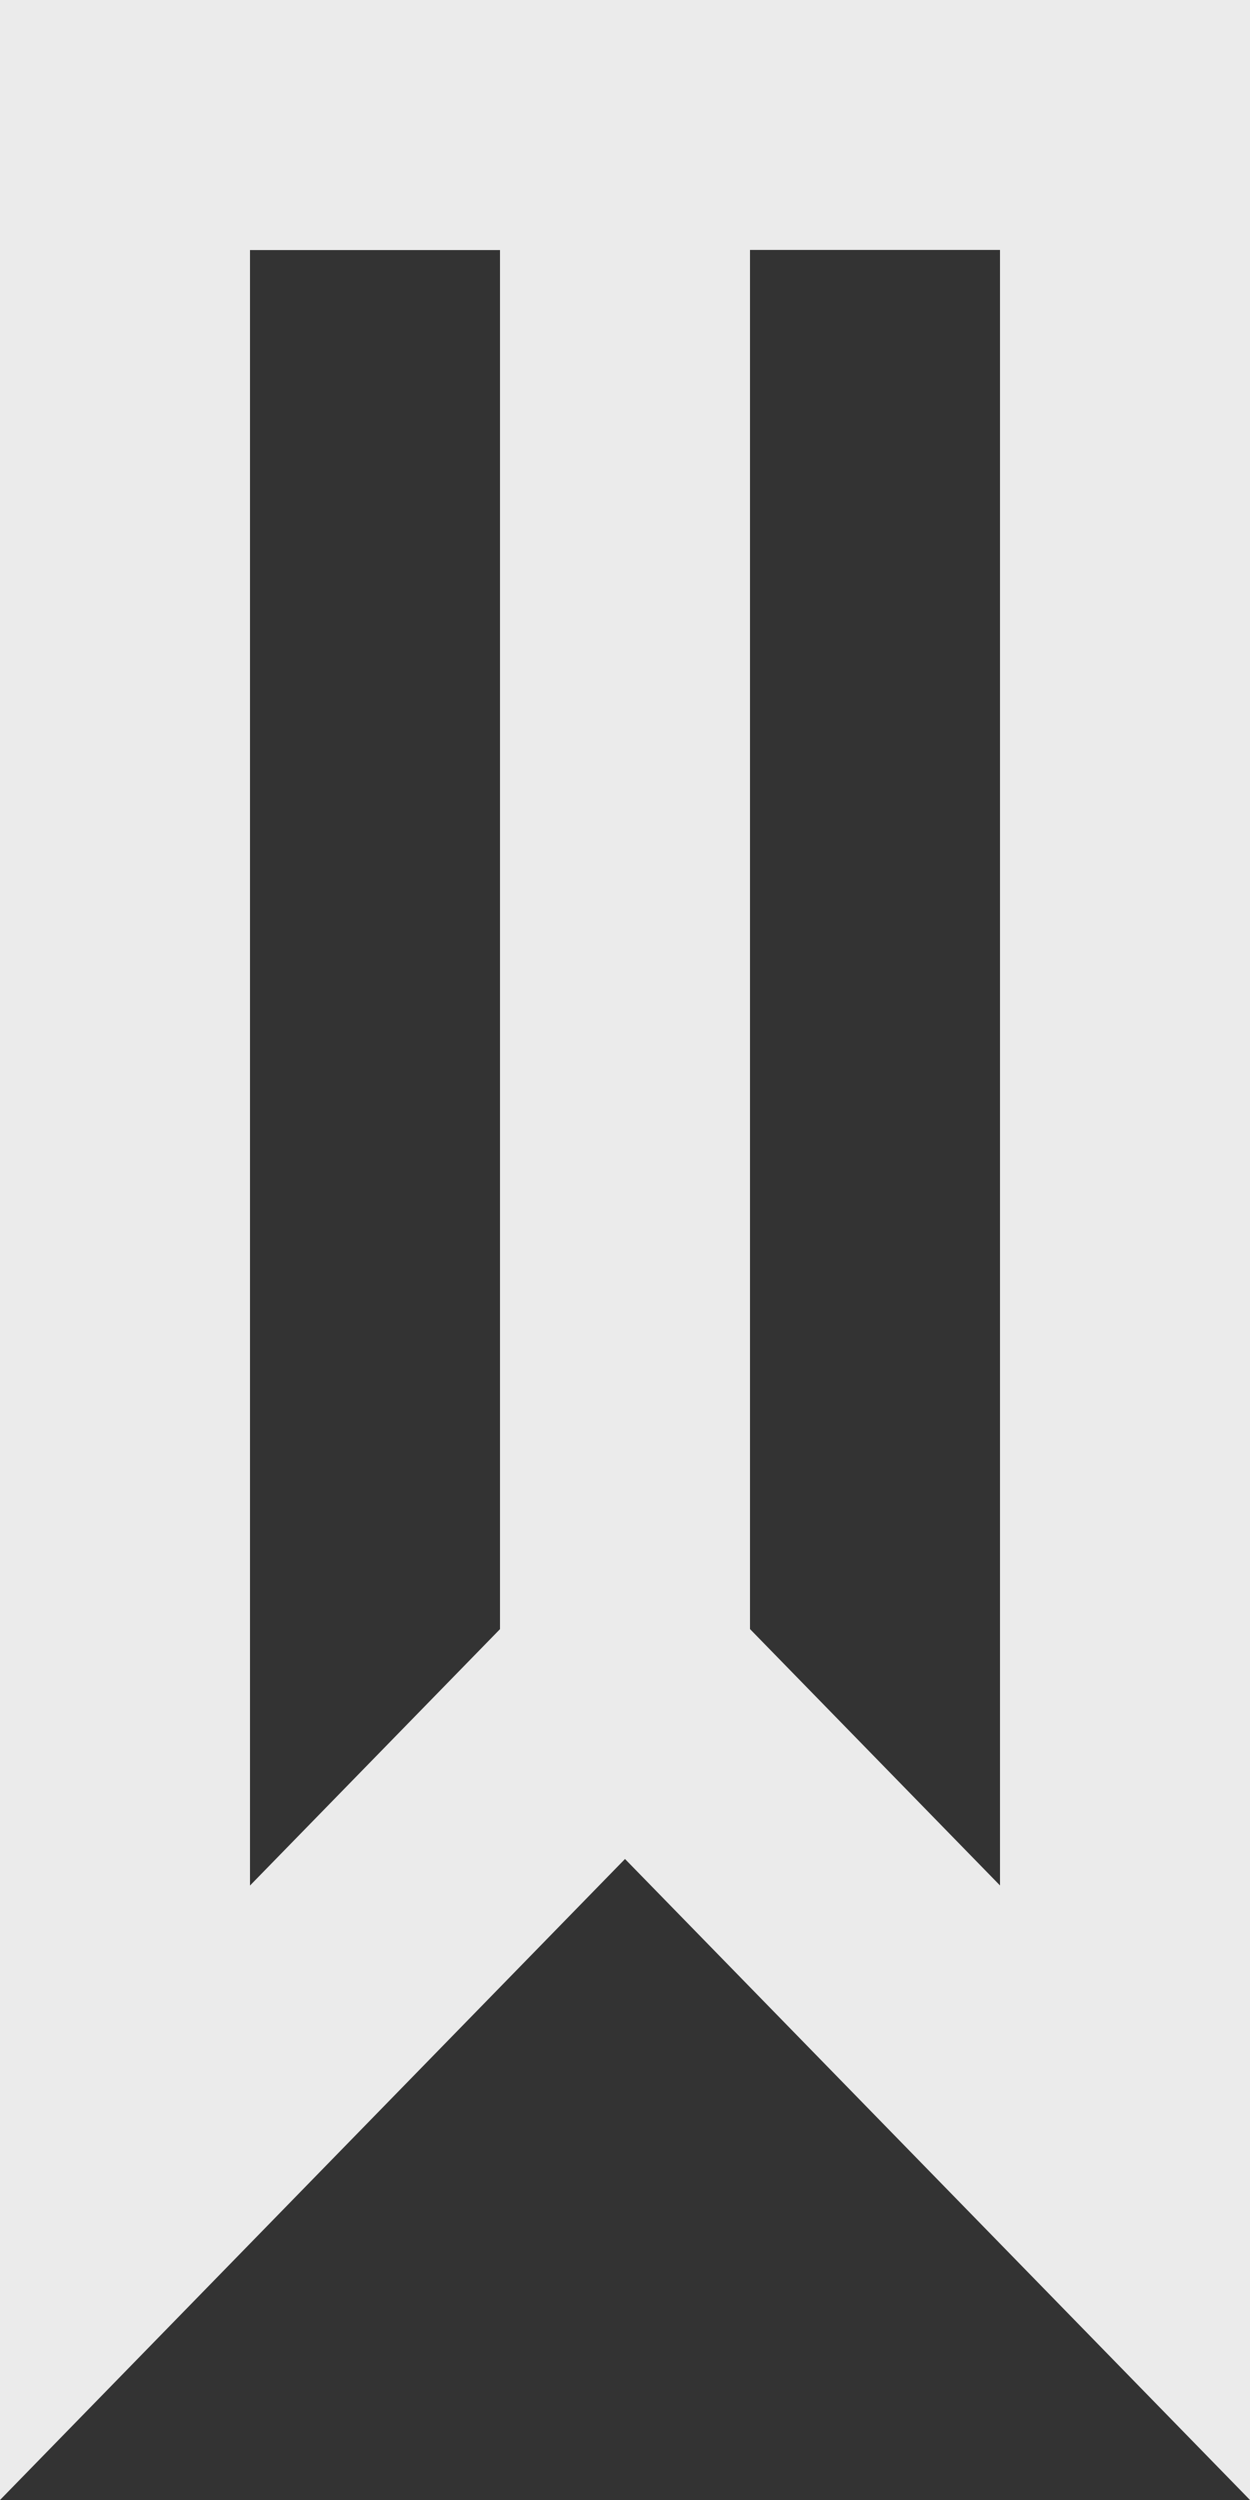 <!-- Generated by IcoMoon.io -->
<svg version="1.1" xmlns="http://www.w3.org/2000/svg" width="16" height="32" viewBox="0 0 16 32">
<rect x="0" y="0" width="16" height="32" fill="#333333" stroke="none"/>
<title>as-bookmark-3</title>
<path fill="#ebebeb" d="M12.8 24.134c-3.059-3.138-2.605-2.672-3.2-3.282v-17.653h3.2v20.934zM6.4 20.853c-0.453 0.464-0.008 0.008-3.2 3.282v-20.934h3.2v17.653zM0 0v32l8-8.205 8 8.205v-32h-16z"></path>
</svg>
